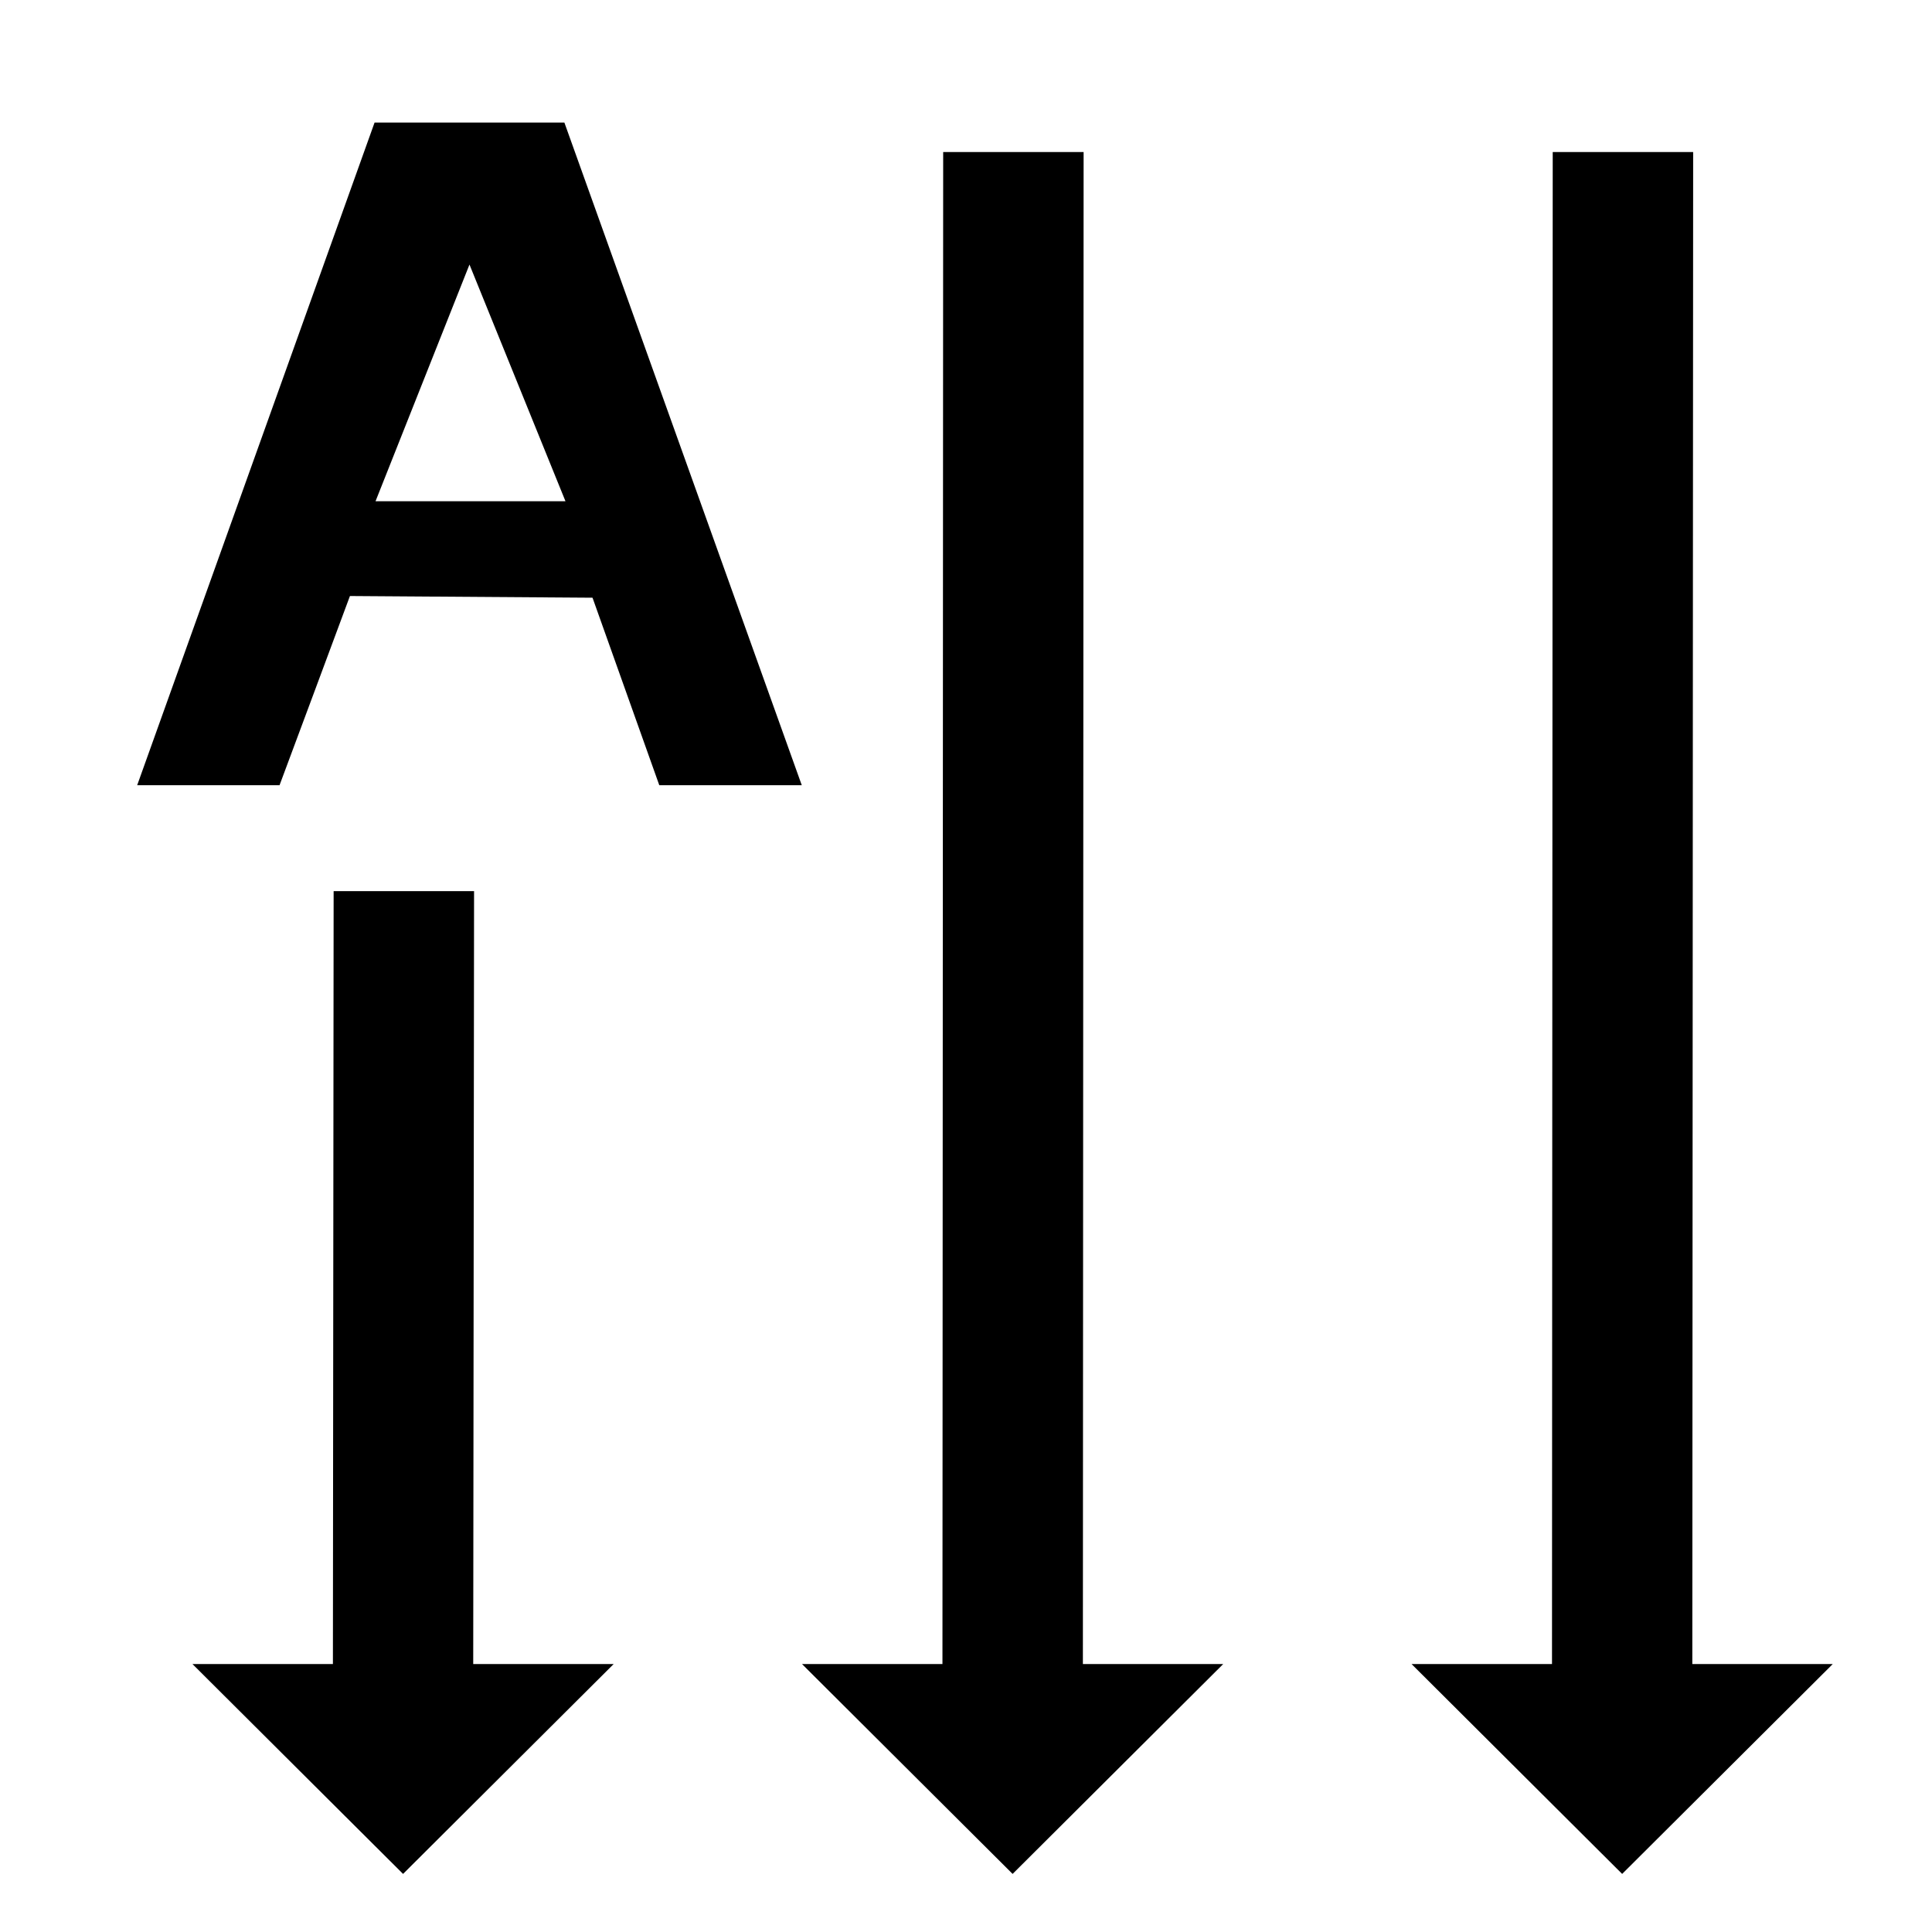 <?xml version="1.0" encoding="UTF-8" standalone="no"?>
<svg
   xmlns:dc="http://purl.org/dc/elements/1.1/"
   xmlns:cc="http://creativecommons.org/ns#"
   xmlns:rdf="http://www.w3.org/1999/02/22-rdf-syntax-ns#"
   xmlns:svg="http://www.w3.org/2000/svg"
   xmlns="http://www.w3.org/2000/svg"
   xmlns:sodipodi="http://sodipodi.sourceforge.net/DTD/sodipodi-0.dtd"
   xmlns:inkscape="http://www.inkscape.org/namespaces/inkscape"
   inkscape:version="1.0alpha2 (9a5671800d, 2019-09-04, custom)"
   sodipodi:docname="frmt-text-direction-vertical-lr-symbolic.svg"
   viewBox="0 0 16 16"
   height="16"
   width="16"
   id="svg1"
   version="1.1">
  <defs
     id="defs913" />
  <sodipodi:namedview
     inkscape:snap-global="false"
     inkscape:document-rotation="0"
     inkscape:current-layer="svg1"
     inkscape:window-maximized="1"
     inkscape:window-y="27"
     inkscape:window-x="0"
     inkscape:window-height="1376"
     inkscape:window-width="2560"
     inkscape:cy="18.276386"
     inkscape:cx="11.838902"
     inkscape:zoom="21.337261"
     showgrid="true"
     id="namedview"
     guidetolerance="10"
     gridtolerance="10"
     objecttolerance="10">
    <inkscape:grid
       id="grid"
       type="xygrid" />
  </sodipodi:namedview>
  <g
     id="frmt-text-direction-vertical"
     inkscape:label="00188"
     transform="matrix(0.999,0,0,1,-558.651,-805.362)">
    <path
       style="opacity:0;fill:none"
       d="m 559,805.362 h 16 v 16 h -16 z"
       id="rect15925"
       inkscape:connector-curvature="0" />
  </g>
  <path
     style="opacity:1;stroke-width:0.581"
     d="m 3.926,7.38 h -1.163 l -0.006,6.401 h -1.163 l 1.744,1.738 1.744,-1.738 h -1.163 z"
     id="path994"
     inkscape:connector-curvature="0" />
  <path
     inkscape:connector-curvature="0"
     id="path15977"
     d="m 14.022,1.259 h -1.163 l -0.006,12.522 h -1.163 l 1.744,1.738 1.744,-1.738 h -1.163 z"
     style="opacity:1;stroke-width:0.581"
     sodipodi:nodetypes="cccccccc" />
  <path
     style="opacity:1;stroke-width:0.785"
     d="M 3.102,1.015 1.136,6.503 H 2.315 c 0.584,-1.568 0,7.89e-4 0.583,-1.567 l 2.009,0.014 0.553,1.553 h 1.18 l -1.966,-5.488 z m 0.786,1.176 0.795,1.96 h -1.573 z"
     id="path15981"
     inkscape:connector-curvature="0" />
  <path
     style="opacity:1;stroke-width:0.581"
     d="m 8.974,1.259 h -1.163 l -0.006,12.522 h -1.163 l 1.744,1.738 1.744,-1.738 H 8.968 Z"
     id="path996"
     inkscape:connector-curvature="0"
     sodipodi:nodetypes="cccccccc" />
</svg>

